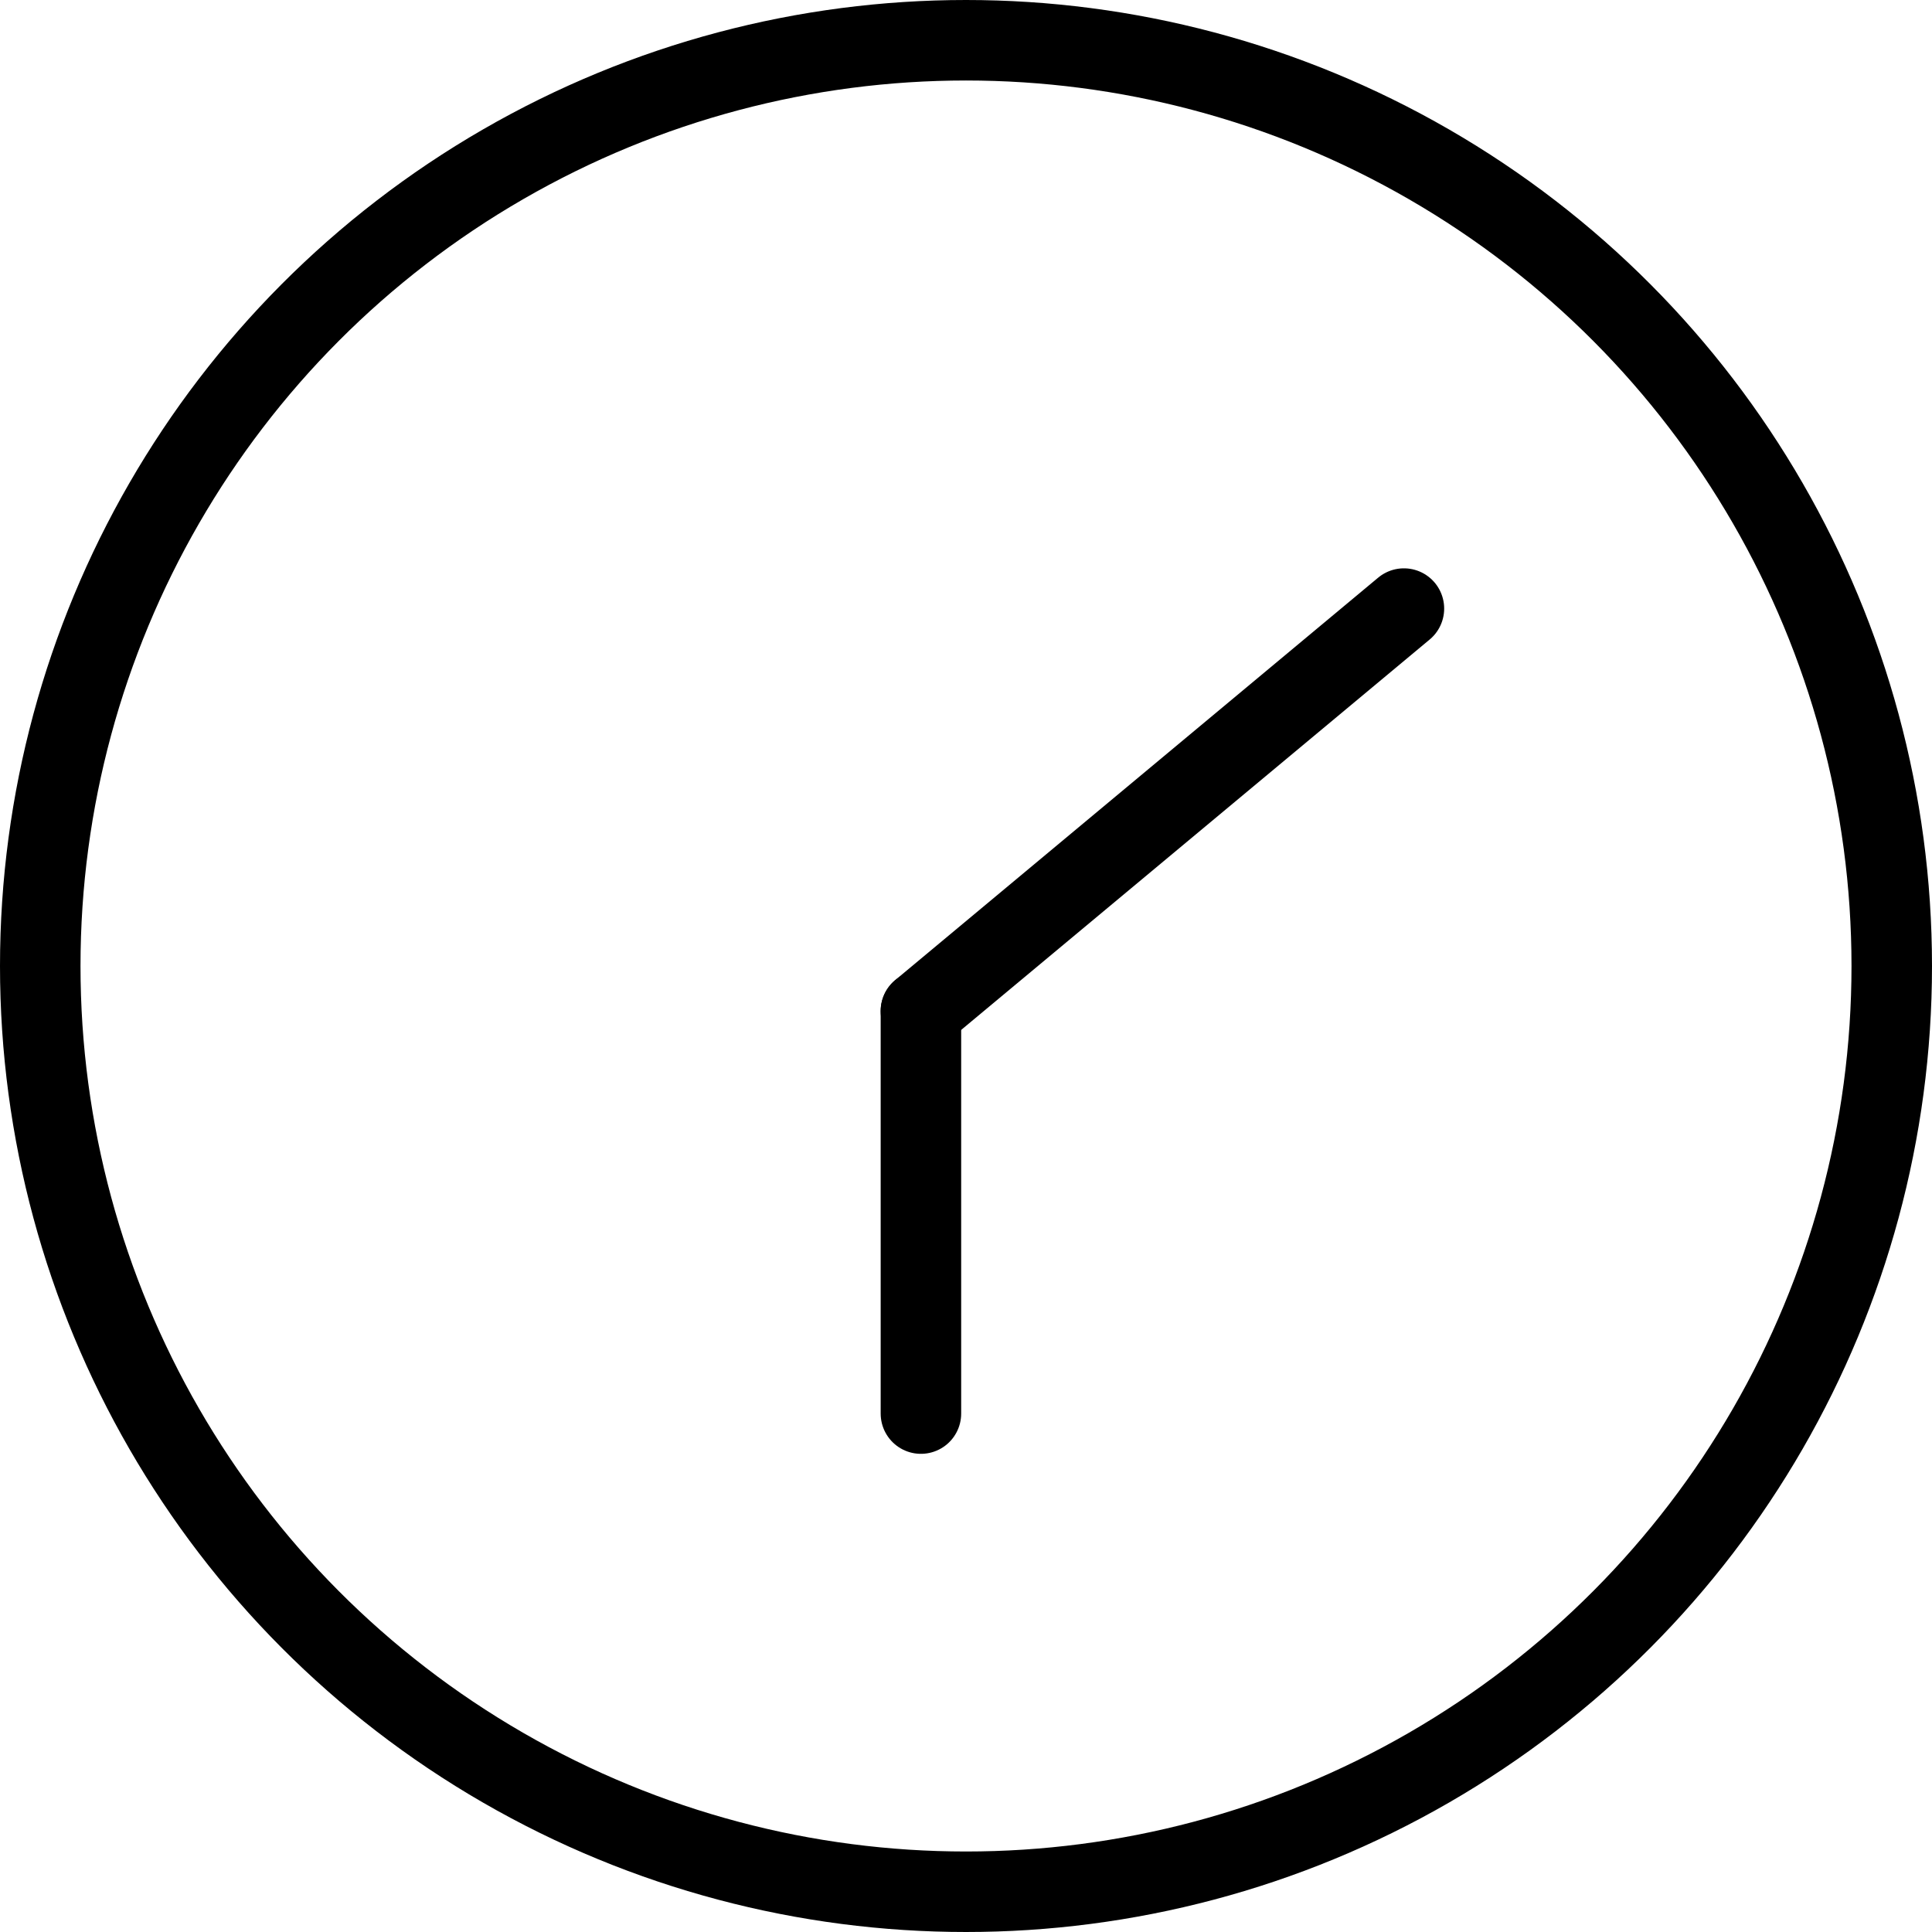 <svg id="b05ae6ac-11e2-4ff7-8d68-2637fe5097dd" data-name="Layer 1" xmlns="http://www.w3.org/2000/svg" viewBox="0 0 24 24"><circle cx="12" cy="12" r="11.5" fill="none" stroke="#000" stroke-miterlimit="10"/><line x1="17.44" y1="7.56" x2="11.44" y2="12.56" fill="none" stroke="#000" stroke-linecap="round" stroke-miterlimit="10"/><line x1="11.44" y1="17.56" x2="11.44" y2="12.56" fill="none" stroke="#000" stroke-linecap="round" stroke-miterlimit="10"/></svg>